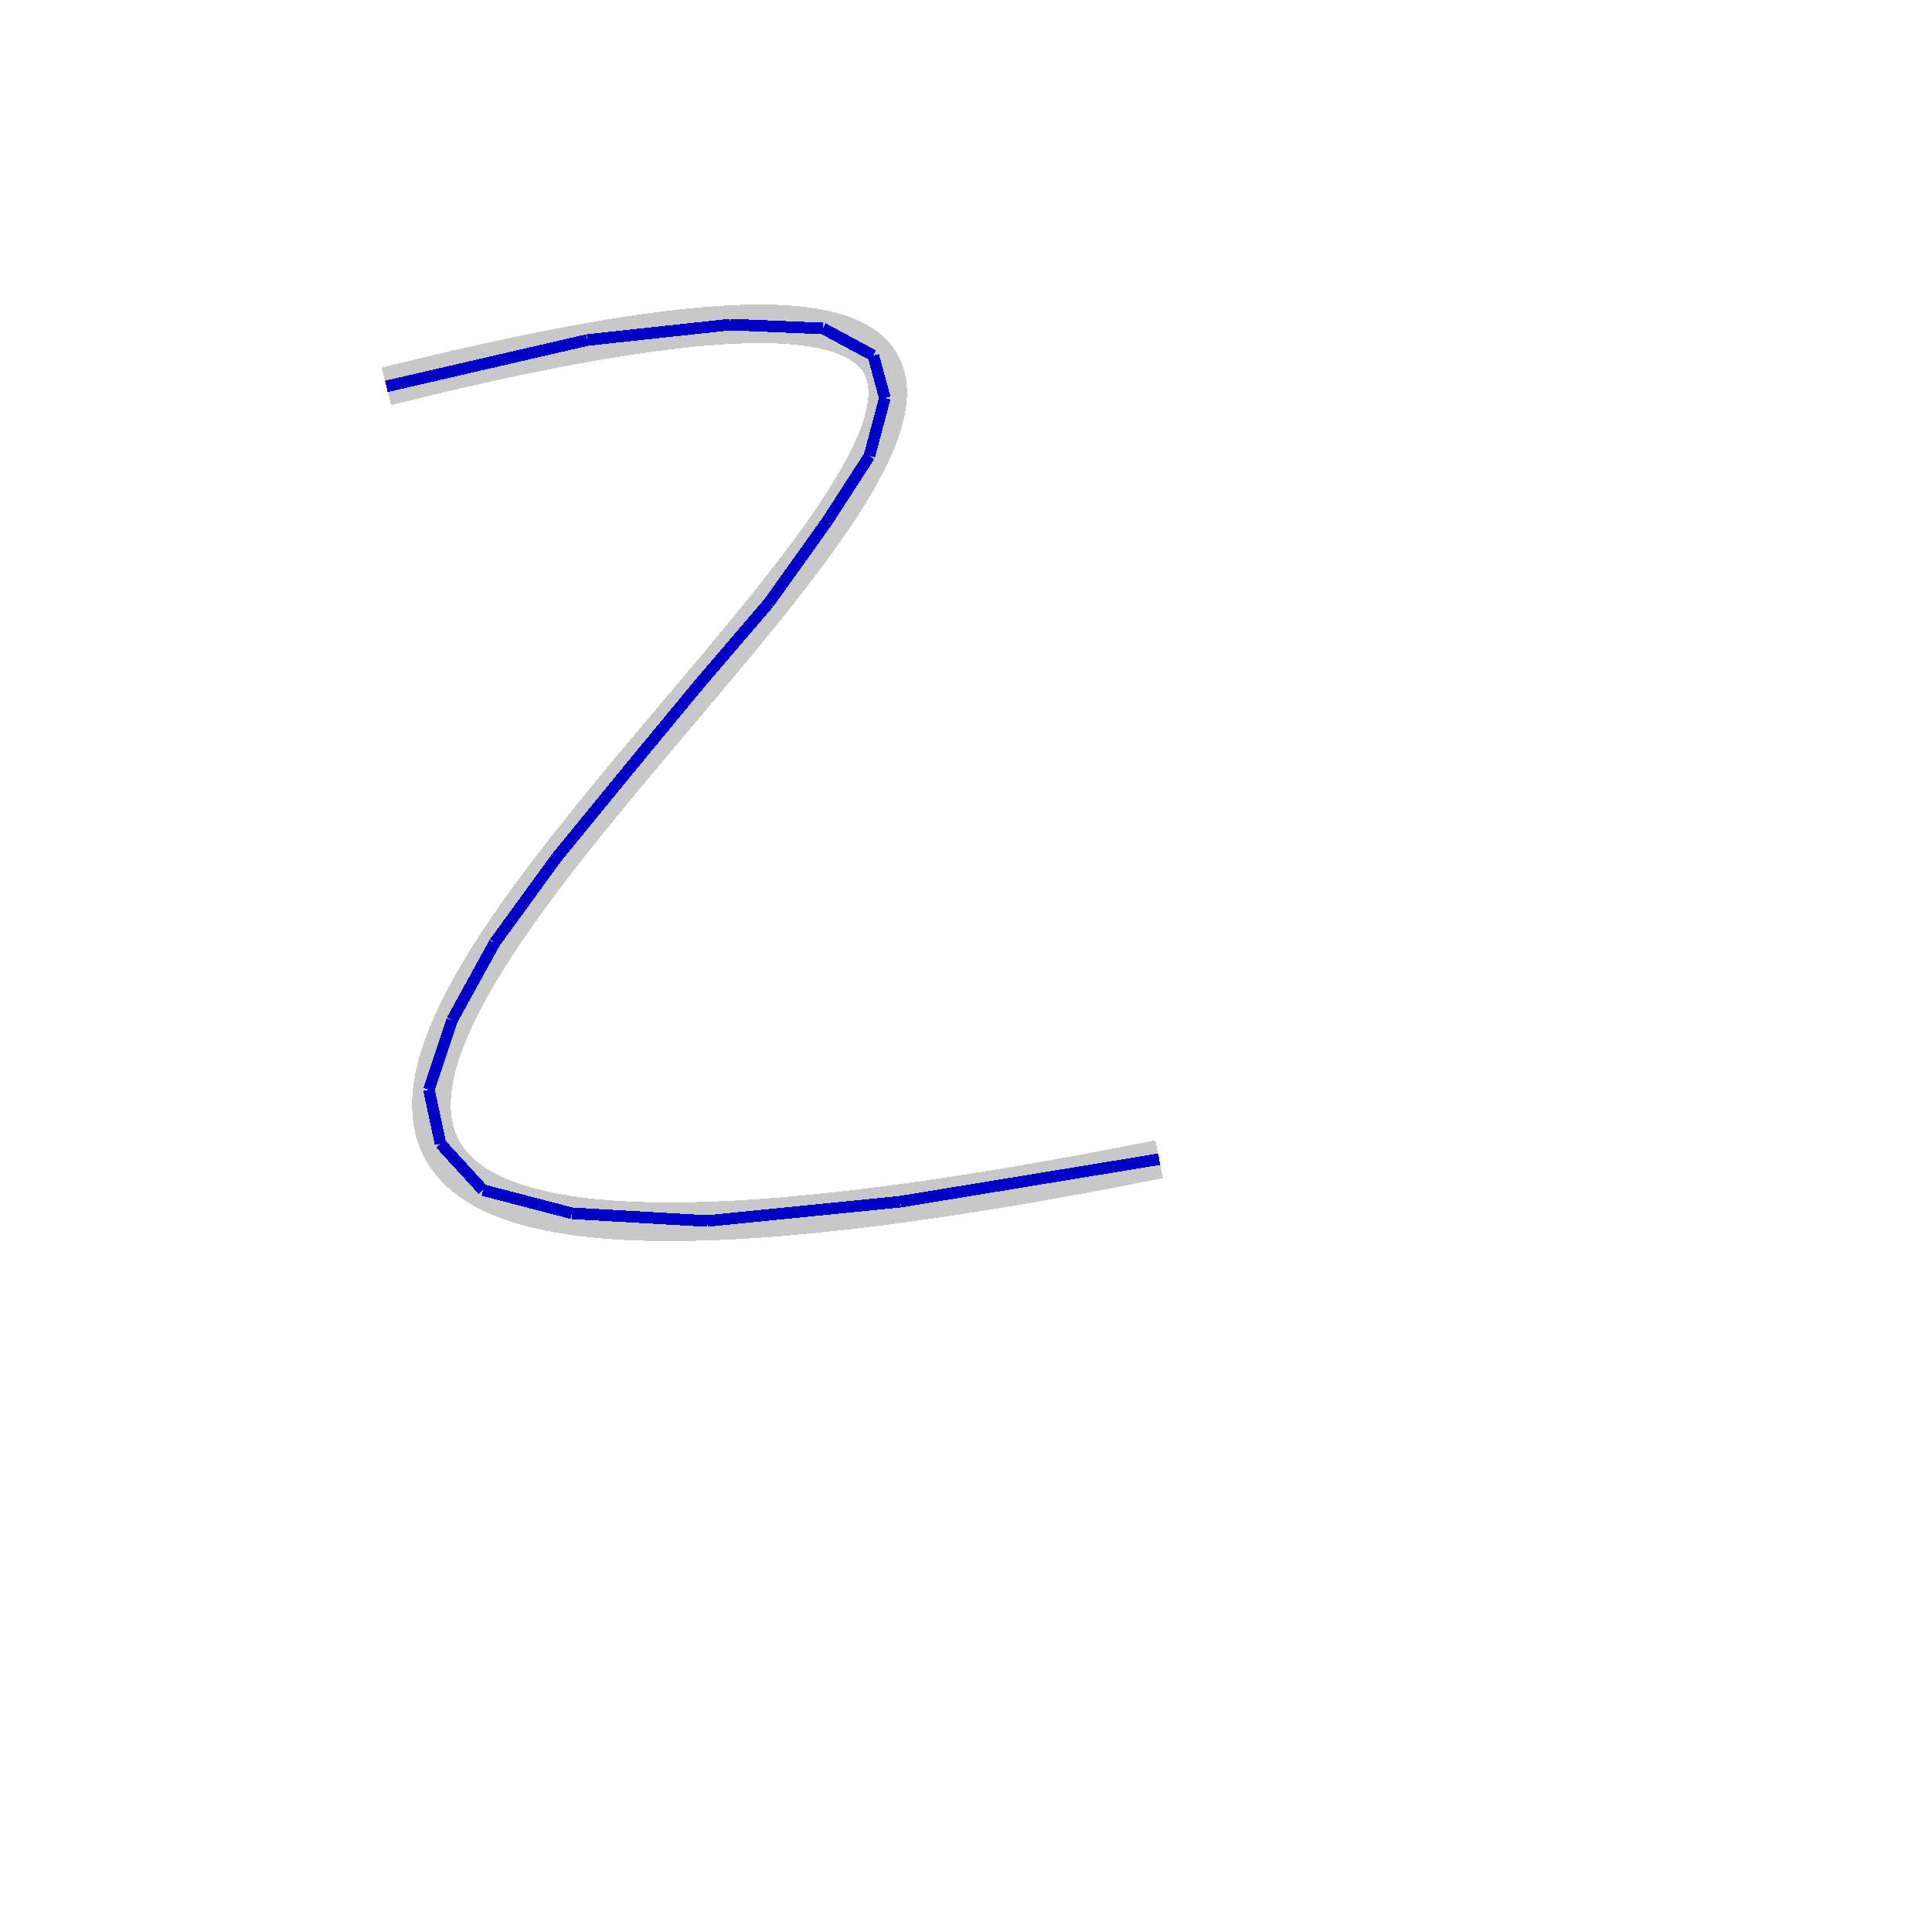 <svg version="1.1" xmlns="http://www.w3.org/2000/svg" width="500" height="500" shape-rendering="crispEdges">
<path d="M100,100 C500,0 -200,400 300,300" style="fill:none;stroke-width:10px;stroke:rgb(200,200,200);"/>
<line x1="100" y1="100" x2="152" y2="88" style="fill:none;stroke-width:3px;stroke:rgb(0,0,200);"/>
<line x1="152" y1="88" x2="189" y2="84" style="fill:none;stroke-width:3px;stroke:rgb(0,0,200);"/>
<line x1="189" y1="84" x2="213" y2="85" style="fill:none;stroke-width:3px;stroke:rgb(0,0,200);"/>
<line x1="213" y1="85" x2="226" y2="92" style="fill:none;stroke-width:3px;stroke:rgb(0,0,200);"/>
<line x1="226" y1="92" x2="229" y2="103" style="fill:none;stroke-width:3px;stroke:rgb(0,0,200);"/>
<line x1="229" y1="103" x2="225" y2="118" style="fill:none;stroke-width:3px;stroke:rgb(0,0,200);"/>
<line x1="225" y1="118" x2="214" y2="135" style="fill:none;stroke-width:3px;stroke:rgb(0,0,200);"/>
<line x1="214" y1="135" x2="199" y2="156" style="fill:none;stroke-width:3px;stroke:rgb(0,0,200);"/>
<line x1="199" y1="156" x2="181" y2="177" style="fill:none;stroke-width:3px;stroke:rgb(0,0,200);"/>
<line x1="181" y1="177" x2="162" y2="200" style="fill:none;stroke-width:3px;stroke:rgb(0,0,200);"/>
<line x1="162" y1="200" x2="144" y2="222" style="fill:none;stroke-width:3px;stroke:rgb(0,0,200);"/>
<line x1="144" y1="222" x2="128" y2="244" style="fill:none;stroke-width:3px;stroke:rgb(0,0,200);"/>
<line x1="128" y1="244" x2="117" y2="264" style="fill:none;stroke-width:3px;stroke:rgb(0,0,200);"/>
<line x1="117" y1="264" x2="111" y2="282" style="fill:none;stroke-width:3px;stroke:rgb(0,0,200);"/>
<line x1="111" y1="282" x2="114" y2="296" style="fill:none;stroke-width:3px;stroke:rgb(0,0,200);"/>
<line x1="114" y1="296" x2="125" y2="308" style="fill:none;stroke-width:3px;stroke:rgb(0,0,200);"/>
<line x1="125" y1="308" x2="148" y2="314" style="fill:none;stroke-width:3px;stroke:rgb(0,0,200);"/>
<line x1="148" y1="314" x2="183" y2="316" style="fill:none;stroke-width:3px;stroke:rgb(0,0,200);"/>
<line x1="183" y1="316" x2="233" y2="311" style="fill:none;stroke-width:3px;stroke:rgb(0,0,200);"/>
<line x1="233" y1="311" x2="300" y2="300" style="fill:none;stroke-width:3px;stroke:rgb(0,0,200);"/>
</svg>

